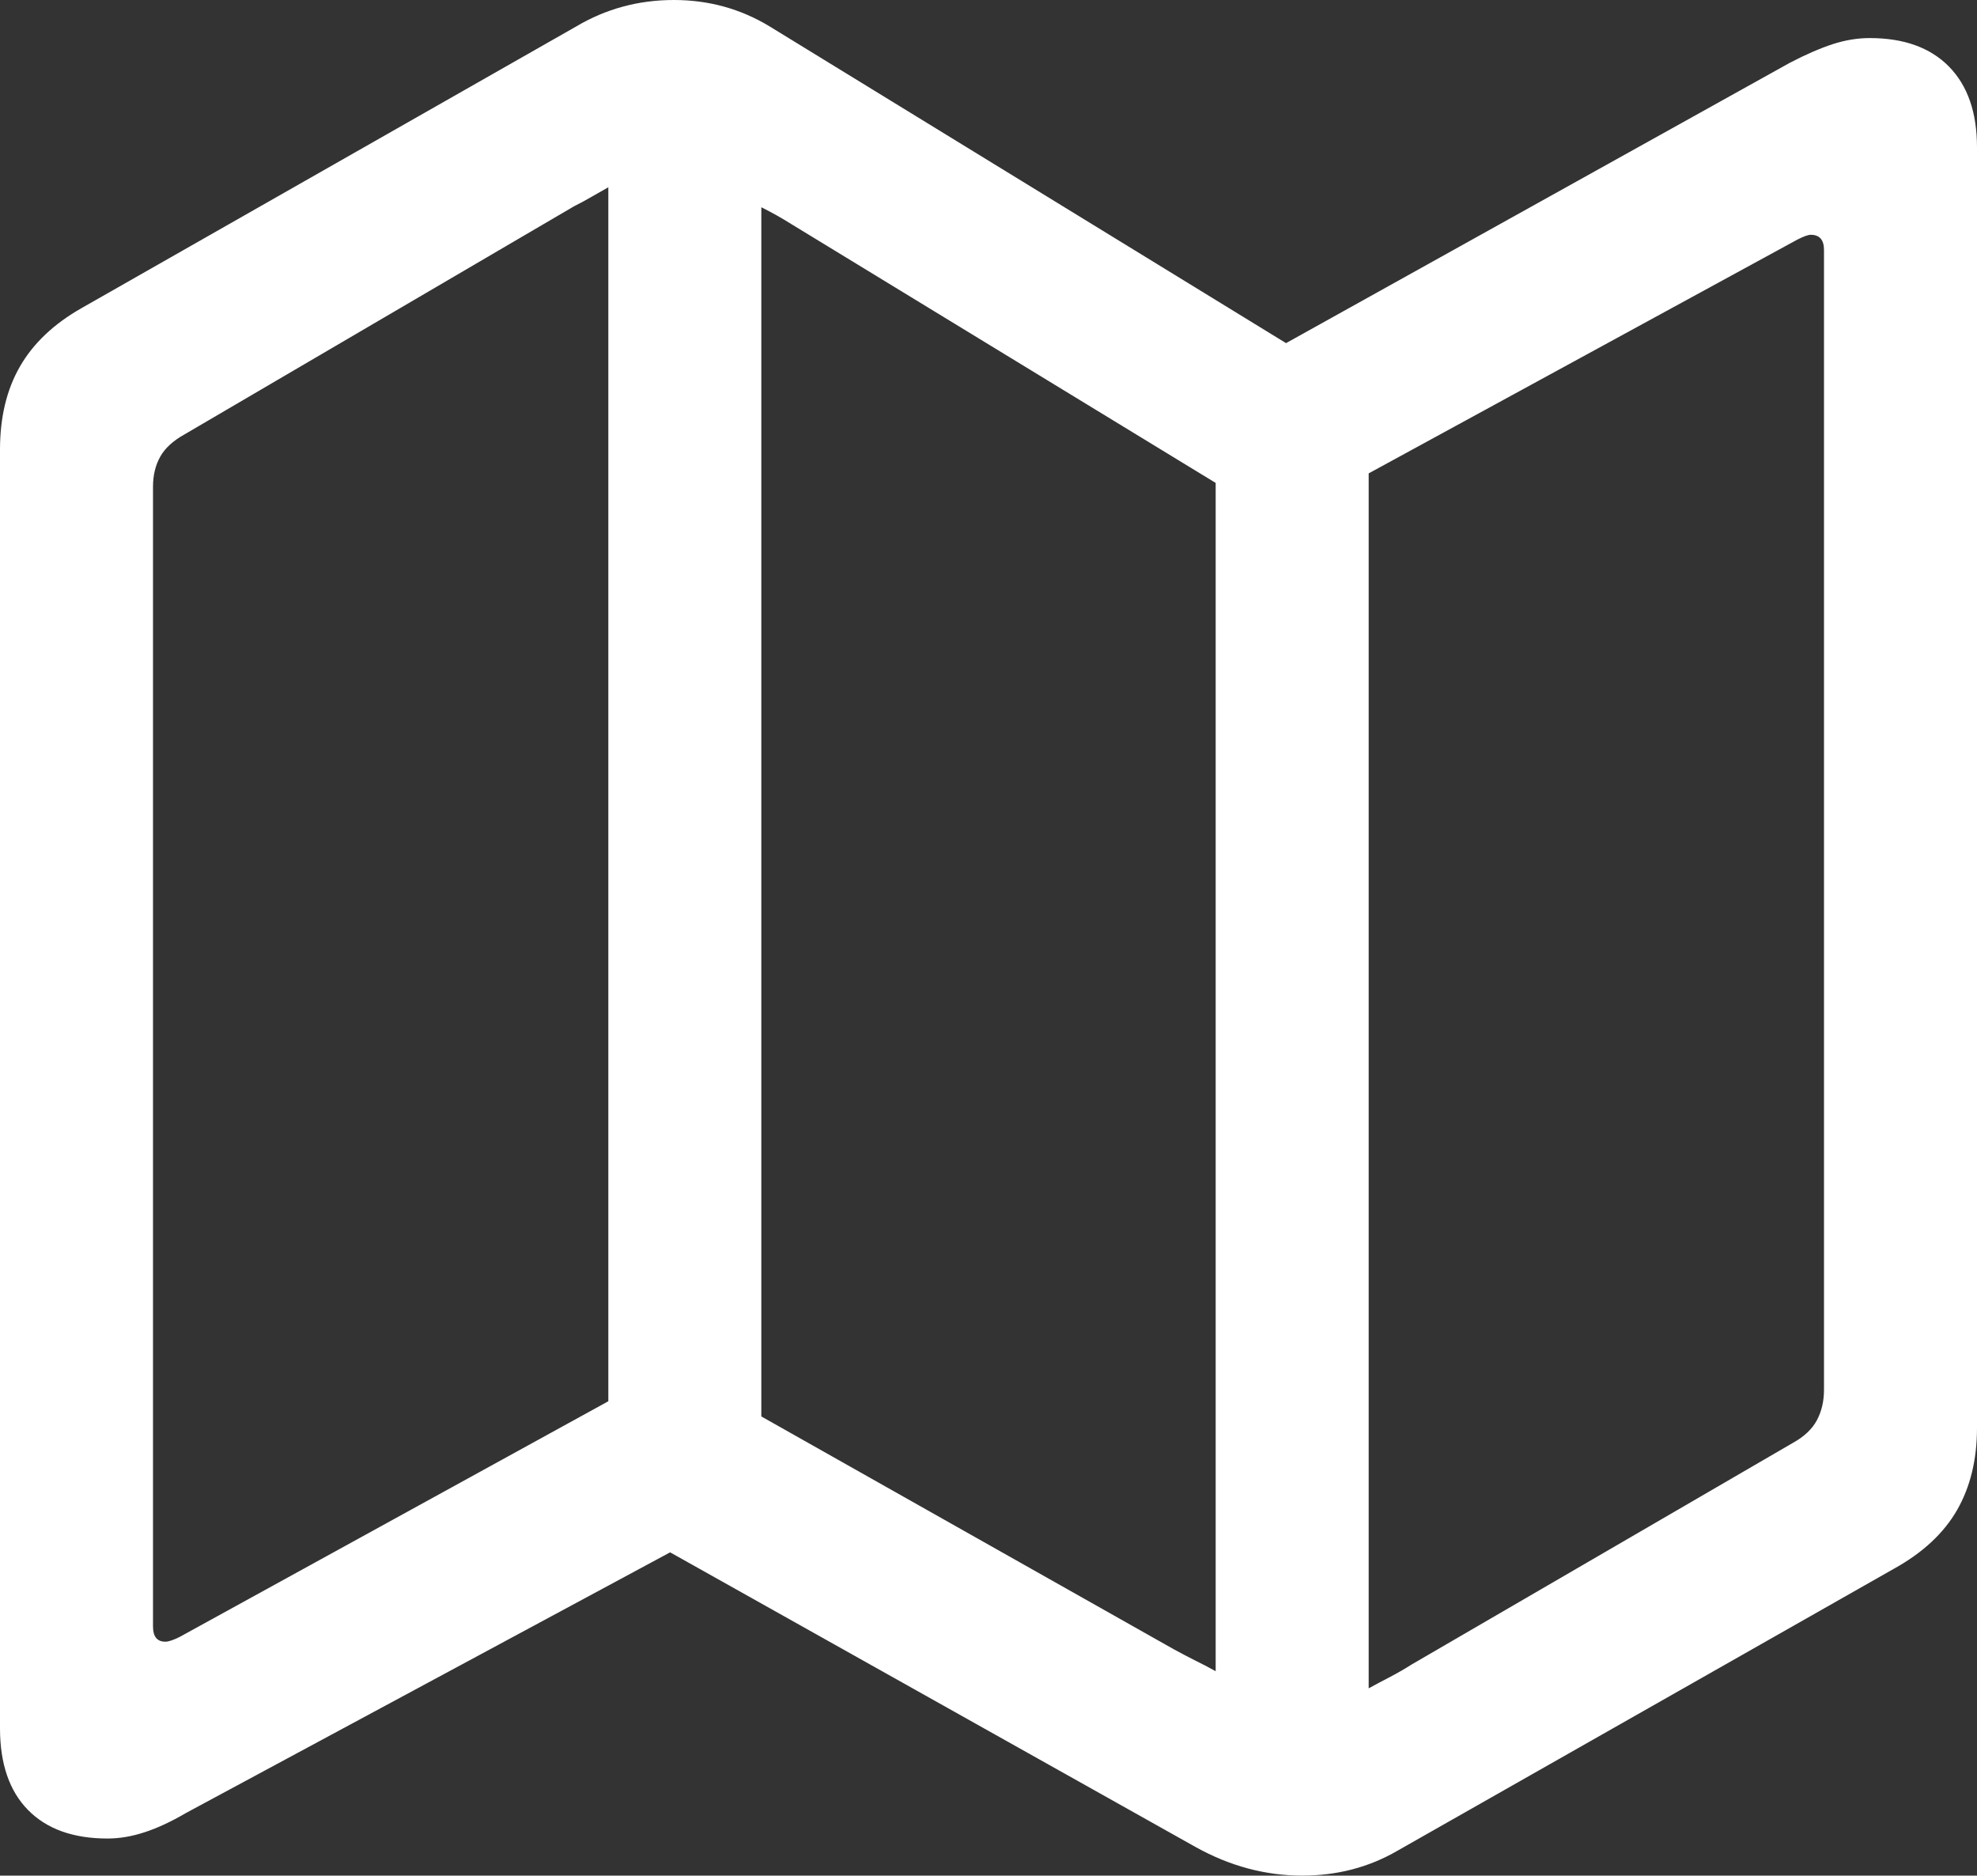 <?xml version="1.0" encoding="UTF-8"?>
<!--Generator: Apple Native CoreSVG 175.5-->
<!DOCTYPE svg
PUBLIC "-//W3C//DTD SVG 1.1//EN"
       "http://www.w3.org/Graphics/SVG/1.1/DTD/svg11.dtd">
<svg version="1.1" xmlns="http://www.w3.org/2000/svg" xmlns:xlink="http://www.w3.org/1999/xlink" width="20.312" height="19.268">
 <rect width="100%" height="100%" fill="#333333" stroke="none"/>
 <g>
  <rect height="19.268" opacity="0" width="20.312" x="0" y="0"/>
  <path d="M1.104 18.887Q1.289 18.887 1.484 18.823Q1.68 18.76 1.914 18.623L6.885 15.947L12.285 18.975Q12.812 19.268 13.379 19.268Q13.916 19.268 14.355 19.014L19.463 16.113Q19.902 15.869 20.107 15.513Q20.312 15.156 20.312 14.668L20.312 1.514Q20.312 0.977 20.024 0.684Q19.736 0.391 19.209 0.391Q19.023 0.391 18.828 0.454Q18.633 0.518 18.389 0.645L13.213 3.525L7.91 0.273Q7.461 0 6.924 0Q6.377 0 5.918 0.273L0.84 3.164Q0.41 3.408 0.205 3.765Q0 4.121 0 4.619L0 17.754Q0 18.301 0.288 18.594Q0.576 18.887 1.104 18.887ZM6.25 14.395L1.846 16.816Q1.748 16.865 1.699 16.865Q1.572 16.865 1.572 16.709L1.572 5Q1.572 4.824 1.646 4.692Q1.719 4.561 1.895 4.463L5.898 2.119Q5.996 2.07 6.079 2.021Q6.162 1.973 6.25 1.924ZM7.822 14.551L7.822 2.129Q7.9 2.168 7.979 2.212Q8.057 2.256 8.135 2.305L12.49 4.961L12.49 17.168Q12.383 17.109 12.275 17.056Q12.168 17.002 12.06 16.943ZM14.062 17.344L14.062 4.863L18.467 2.461Q18.564 2.412 18.604 2.412Q18.672 2.412 18.706 2.451Q18.74 2.49 18.74 2.568L18.74 14.277Q18.74 14.453 18.667 14.59Q18.594 14.727 18.418 14.824L14.502 17.1Q14.395 17.168 14.282 17.227Q14.17 17.285 14.062 17.344Z" fill="#ffffff"/>
 </g>
</svg>
